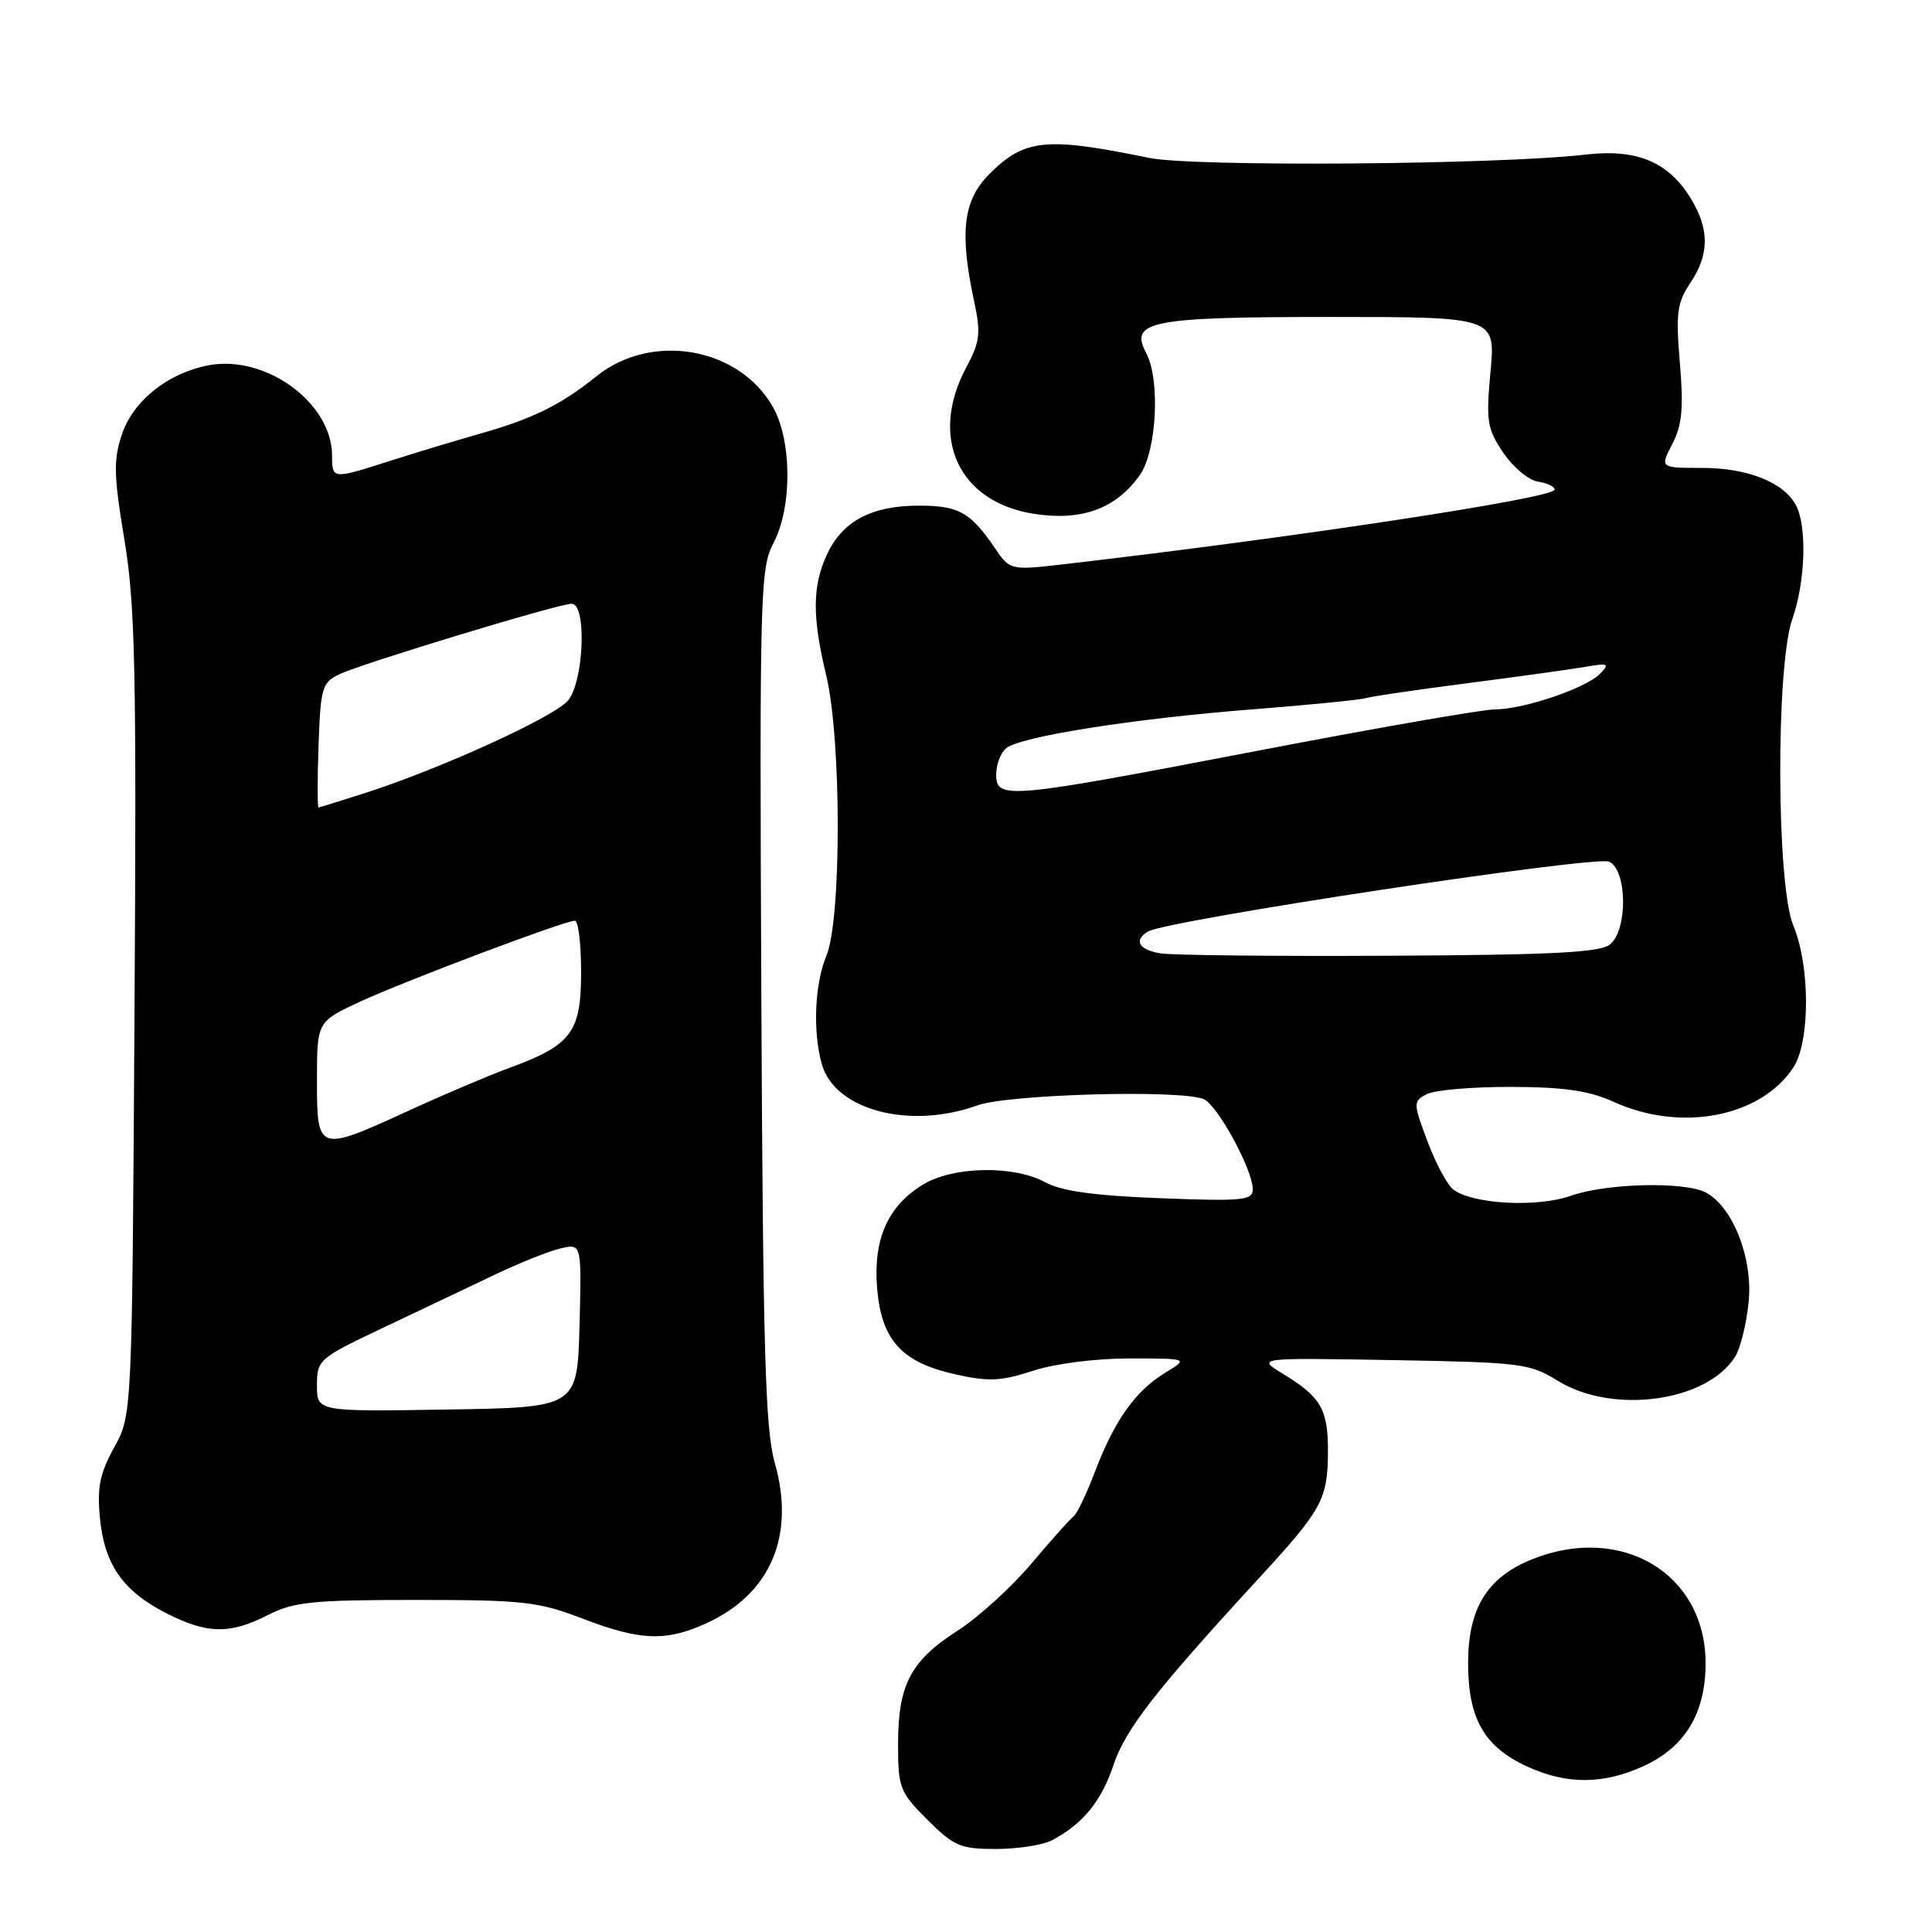 <?xml version="1.0" encoding="UTF-8" standalone="no"?>
<!DOCTYPE svg PUBLIC "-//W3C//DTD SVG 1.1//EN" "http://www.w3.org/Graphics/SVG/1.1/DTD/svg11.dtd" >
<svg xmlns="http://www.w3.org/2000/svg" xmlns:xlink="http://www.w3.org/1999/xlink" version="1.1" viewBox="0 0 256 256">
 <g >
 <path fill="currentColor"
d=" M 139.32 243.88 C 143.42 241.76 145.93 238.71 147.53 233.91 C 149.11 229.15 153.12 224.00 166.76 209.18 C 175.18 200.03 175.92 198.69 175.96 192.44 C 176.00 186.77 175.06 185.12 170.00 182.04 C 166.50 179.91 166.50 179.91 184.50 180.22 C 201.52 180.52 202.71 180.66 206.40 182.95 C 213.66 187.46 226.17 185.76 229.92 179.76 C 230.61 178.66 231.41 175.42 231.70 172.57 C 232.30 166.80 229.64 159.95 226.06 158.03 C 223.25 156.53 212.90 156.77 208.13 158.45 C 203.67 160.03 195.09 159.56 192.56 157.61 C 191.77 157.00 190.23 154.13 189.15 151.24 C 187.24 146.14 187.24 145.94 189.03 144.99 C 190.04 144.44 195.06 144.01 200.18 144.02 C 207.29 144.04 210.53 144.51 213.86 146.02 C 222.74 150.05 233.32 148.02 237.63 141.44 C 239.87 138.03 239.86 127.97 237.62 122.63 C 235.38 117.27 235.29 88.26 237.50 82.00 C 239.23 77.09 239.46 69.73 237.97 66.94 C 236.34 63.90 231.56 62.00 225.52 62.00 C 219.95 62.00 219.95 62.00 221.59 58.83 C 222.89 56.32 223.10 54.07 222.59 48.08 C 222.04 41.49 222.22 40.11 223.97 37.50 C 226.51 33.72 226.53 30.38 224.04 26.30 C 221.08 21.45 216.89 19.70 210.13 20.48 C 198.52 21.83 158.15 22.13 152.25 20.92 C 138.57 18.11 135.76 18.39 131.08 23.08 C 127.63 26.53 127.12 30.78 129.06 39.84 C 129.99 44.17 129.86 45.26 128.06 48.63 C 123.06 57.95 126.98 66.51 136.97 68.08 C 143.29 69.08 147.85 67.43 151.02 62.97 C 153.27 59.81 153.77 50.32 151.87 46.76 C 149.62 42.55 152.43 42.00 176.28 42.00 C 198.17 42.00 198.17 42.00 197.50 49.25 C 196.89 55.83 197.05 56.82 199.20 60.00 C 200.50 61.92 202.57 63.64 203.78 63.82 C 205.00 64.00 206.00 64.47 206.00 64.88 C 206.00 65.99 171.75 71.20 141.17 74.74 C 133.84 75.59 133.84 75.59 131.77 72.54 C 128.57 67.86 127.01 67.00 121.76 67.00 C 115.54 67.00 111.69 69.02 109.63 73.36 C 107.63 77.58 107.59 81.68 109.48 89.50 C 111.50 97.88 111.52 121.83 109.50 126.65 C 107.95 130.36 107.68 136.65 108.89 140.99 C 110.59 147.08 120.50 149.72 129.50 146.47 C 133.59 145.00 156.17 144.36 159.46 145.62 C 161.27 146.32 166.00 154.98 166.00 157.59 C 166.00 159.06 164.67 159.19 153.75 158.77 C 144.99 158.43 140.65 157.83 138.50 156.66 C 134.34 154.38 126.29 154.53 122.30 156.96 C 117.64 159.80 115.69 164.21 116.22 170.67 C 116.79 177.57 119.45 180.51 126.56 182.10 C 131.01 183.10 132.63 183.02 136.86 181.64 C 139.78 180.69 145.14 180.00 149.69 180.00 C 157.50 180.01 157.50 180.01 154.39 181.90 C 150.43 184.32 147.68 188.20 145.10 194.98 C 143.98 197.93 142.70 200.60 142.26 200.92 C 141.82 201.24 139.30 204.06 136.66 207.19 C 134.02 210.32 129.62 214.32 126.89 216.07 C 120.67 220.06 119.00 223.23 119.00 231.07 C 119.00 236.90 119.21 237.45 122.88 241.12 C 126.39 244.63 127.26 245.00 131.95 245.00 C 134.80 245.00 138.11 244.49 139.32 243.88 Z  M 217.73 234.04 C 223.27 231.52 225.99 227.04 226.00 220.40 C 226.00 208.52 214.89 201.86 203.01 206.61 C 197.04 209.00 194.50 213.16 194.53 220.50 C 194.56 227.82 196.71 231.51 202.46 234.12 C 207.64 236.47 212.42 236.45 217.73 234.04 Z  M 93.54 215.12 C 102.12 211.23 105.42 203.48 102.65 193.79 C 101.40 189.40 101.10 178.84 100.88 132.00 C 100.64 78.67 100.73 75.30 102.47 72.00 C 104.99 67.23 104.95 58.34 102.39 53.88 C 97.86 45.98 86.33 43.99 79.03 49.86 C 74.27 53.68 70.60 55.49 63.49 57.50 C 60.19 58.44 54.84 60.06 51.58 61.10 C 44.06 63.52 44.00 63.51 44.00 60.37 C 44.00 53.40 35.24 46.98 27.65 48.40 C 22.27 49.42 17.67 53.07 16.16 57.54 C 15.02 60.93 15.06 62.94 16.48 71.50 C 17.92 80.13 18.10 88.75 17.82 134.50 C 17.50 187.50 17.50 187.50 15.13 191.79 C 13.23 195.23 12.85 197.09 13.24 201.12 C 13.83 207.30 16.27 210.81 22.02 213.75 C 27.45 216.52 30.44 216.58 35.50 214.00 C 38.93 212.25 41.40 212.00 55.09 212.00 C 69.32 212.00 71.34 212.23 77.13 214.45 C 84.80 217.40 88.21 217.54 93.54 215.12 Z  M 153.75 126.32 C 150.90 125.85 150.19 124.62 152.09 123.44 C 154.52 121.94 211.54 113.30 213.25 114.18 C 215.62 115.38 215.69 123.19 213.35 125.13 C 212.05 126.21 205.86 126.53 184.10 126.64 C 168.92 126.72 155.26 126.58 153.75 126.32 Z  M 132.00 102.62 C 132.00 101.31 132.59 99.75 133.31 99.15 C 135.19 97.59 150.29 95.21 166.00 93.99 C 173.43 93.41 180.18 92.74 181.00 92.50 C 181.82 92.26 187.90 91.37 194.50 90.52 C 201.10 89.67 208.07 88.70 210.00 88.37 C 213.13 87.83 213.34 87.93 212.00 89.29 C 210.11 91.21 201.85 94.00 198.06 94.00 C 196.49 94.00 182.30 96.47 166.54 99.50 C 133.40 105.86 132.00 105.99 132.00 102.62 Z  M 42.00 183.57 C 42.00 180.18 42.22 179.99 50.75 175.94 C 55.56 173.66 62.20 170.51 65.50 168.93 C 68.80 167.36 72.75 165.77 74.29 165.42 C 77.07 164.77 77.07 164.77 76.79 175.63 C 76.50 186.50 76.50 186.50 59.25 186.77 C 42.00 187.05 42.00 187.05 42.00 183.57 Z  M 42.00 143.18 C 42.00 135.37 42.00 135.37 47.75 132.71 C 53.87 129.89 74.80 122.00 76.18 122.00 C 76.63 122.00 77.00 125.07 77.00 128.83 C 77.00 136.79 75.73 138.48 67.50 141.50 C 64.75 142.51 58.74 145.06 54.15 147.17 C 42.10 152.70 42.00 152.66 42.00 143.18 Z  M 42.21 98.76 C 42.48 91.09 42.67 90.44 45.00 89.33 C 48.06 87.88 74.01 80.00 75.75 80.00 C 77.78 80.00 77.37 90.34 75.25 92.84 C 73.39 95.02 58.50 101.81 48.50 105.04 C 45.20 106.10 42.37 106.98 42.21 106.99 C 42.05 106.99 42.05 103.29 42.21 98.76 Z "/>
</g>
</svg>